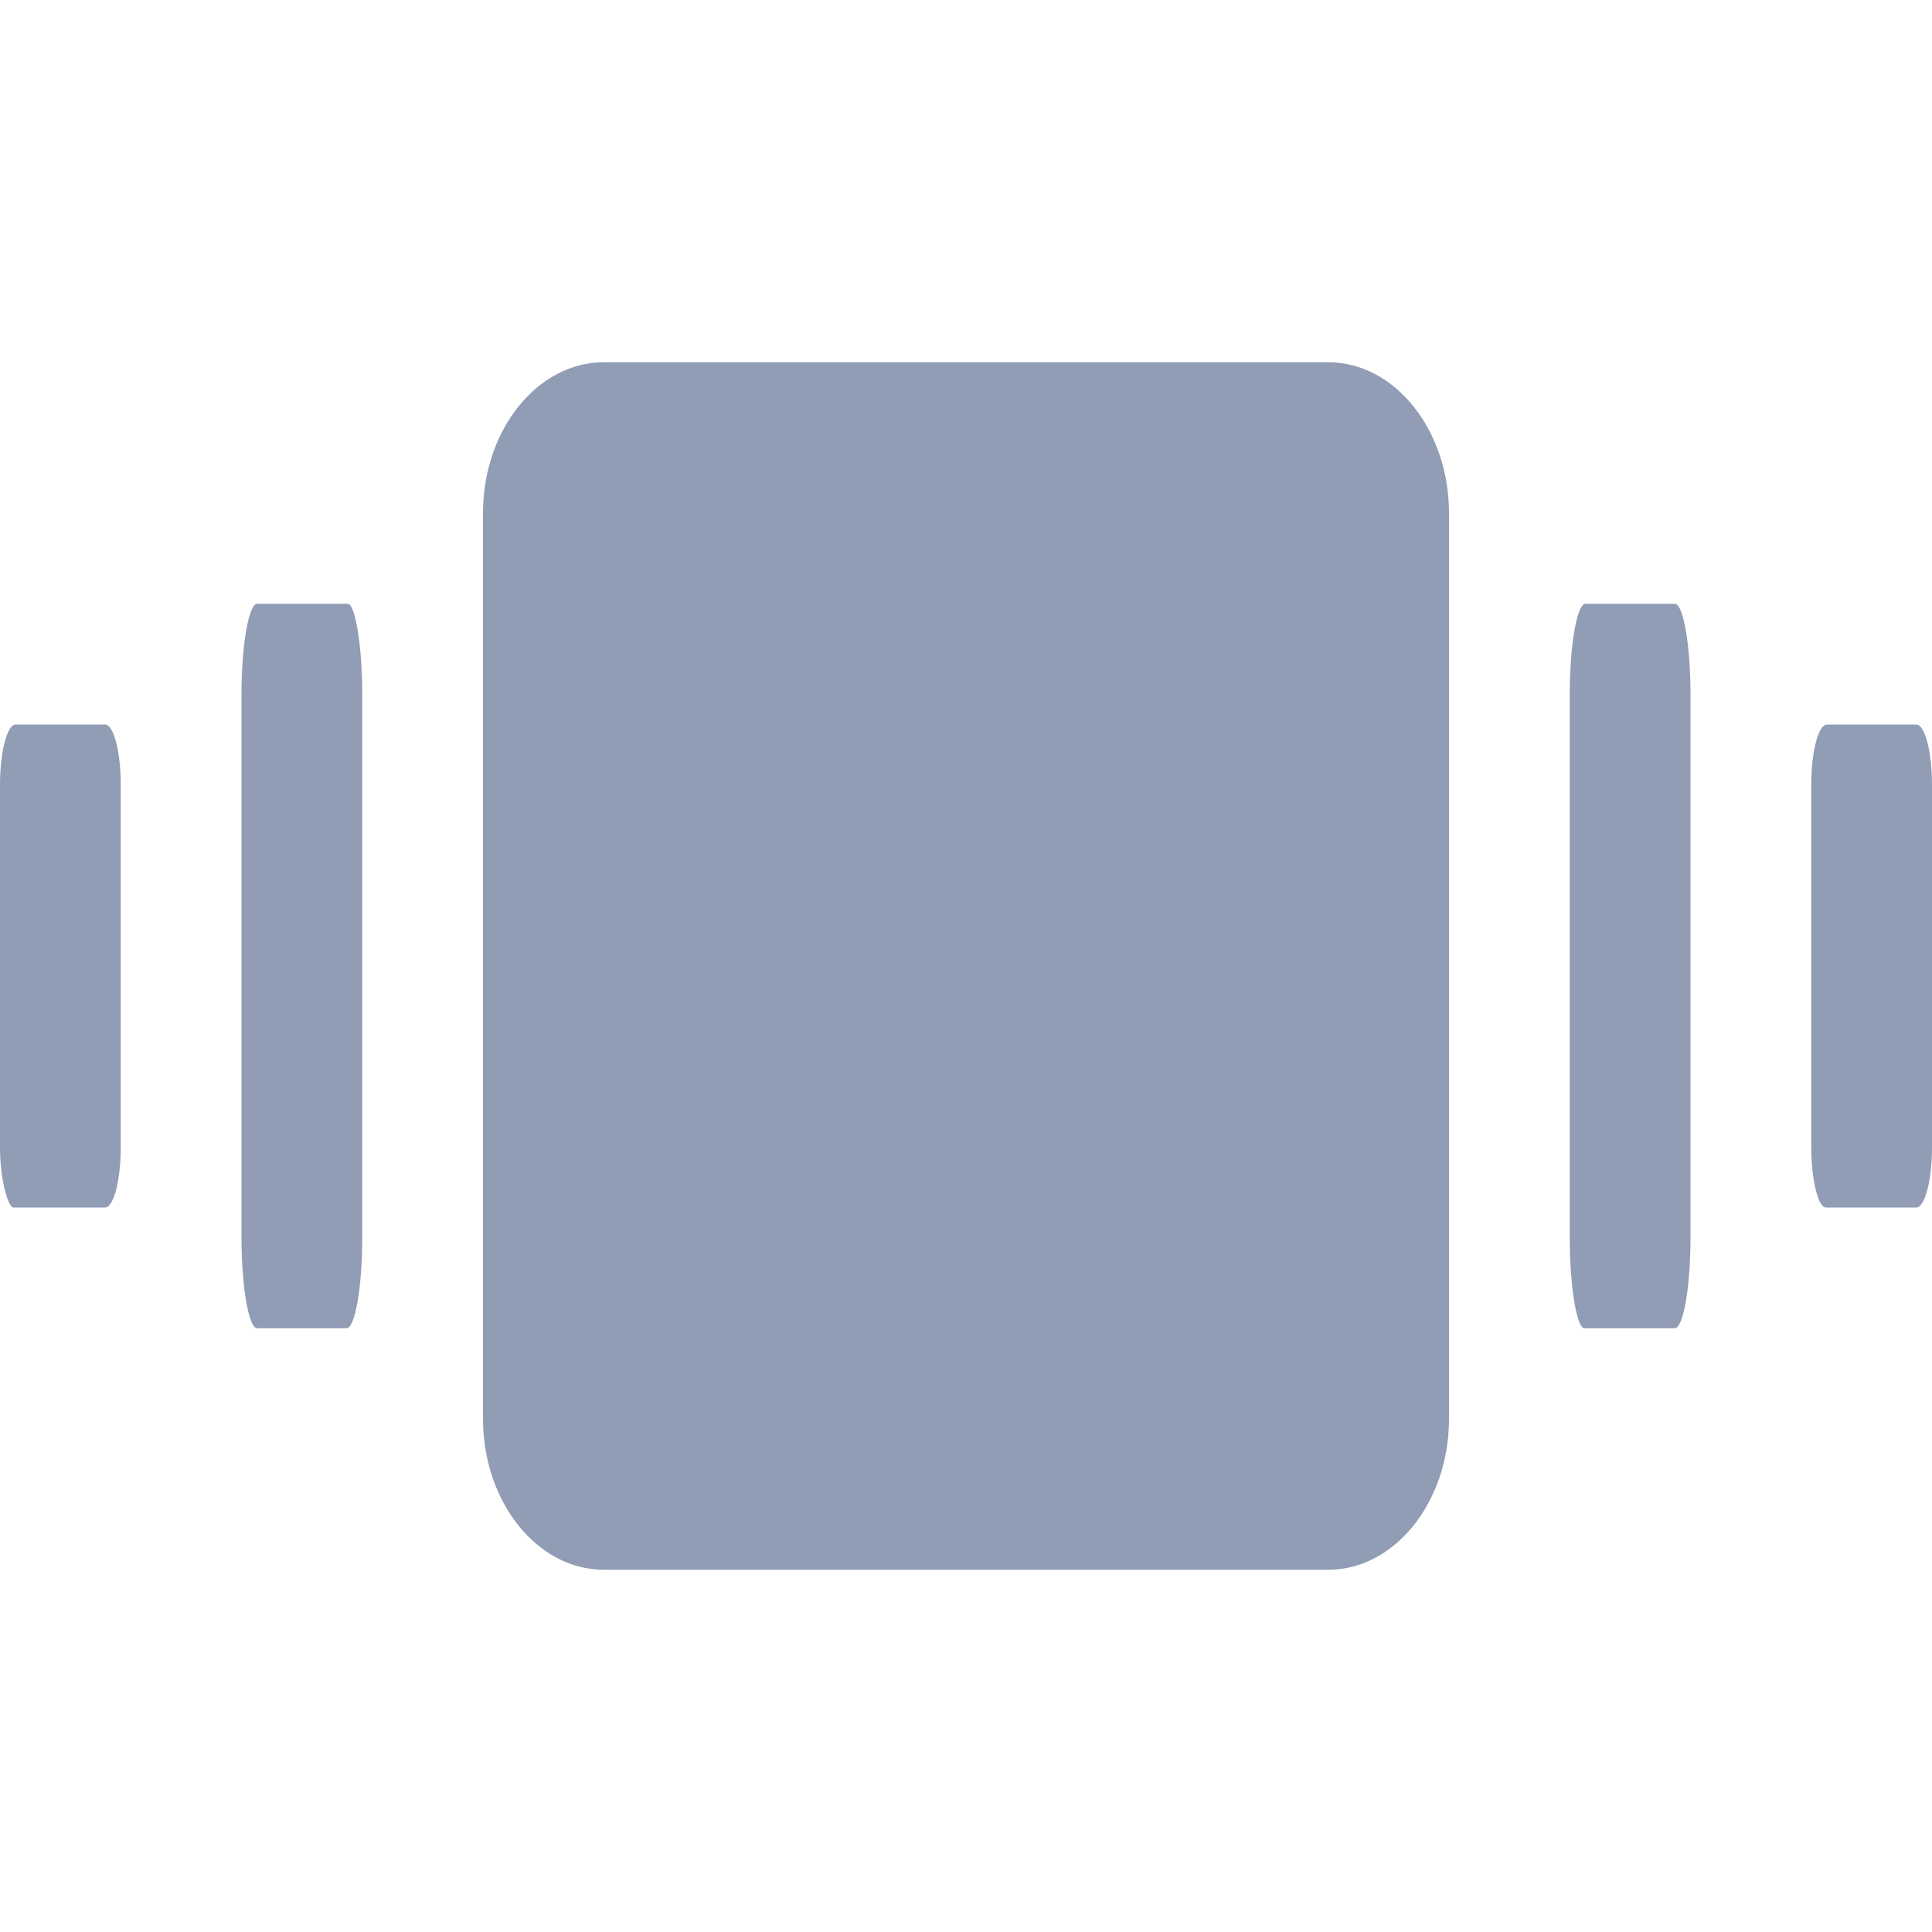 <svg xmlns="http://www.w3.org/2000/svg" width="16" height="16"><path fill="#919CB5" d="M11 13H5c-.55 0-1-.56-1-1.25v-7.5C4 3.56 4.45 3 5 3h6c.55 0 1 .56 1 1.25v7.5c0 .69-.45 1.25-1 1.25zm-8.12-2h-.75c-.07 0-.13-.34-.13-.75v-4.5c0-.41.06-.75.13-.75h.75c.06 0 .12.34.12.75v4.5c0 .41-.06.75-.13.75zm11 0h-.76c-.06 0-.12-.34-.12-.75v-4.5c0-.41.06-.75.13-.75h.74c.07 0 .13.34.13.75v4.5c0 .41-.06.75-.13.75zm-13-1H.11C.07 10 0 9.78 0 9.5v-3c0-.28.06-.5.13-.5h.74c.07 0 .13.22.13.5v3c0 .28-.06.5-.13.5zm15 0h-.76c-.06 0-.12-.22-.12-.5v-3c0-.28.06-.5.13-.5h.74c.07 0 .13.22.13.5v3c0 .28-.06.5-.13.5z"/></svg>